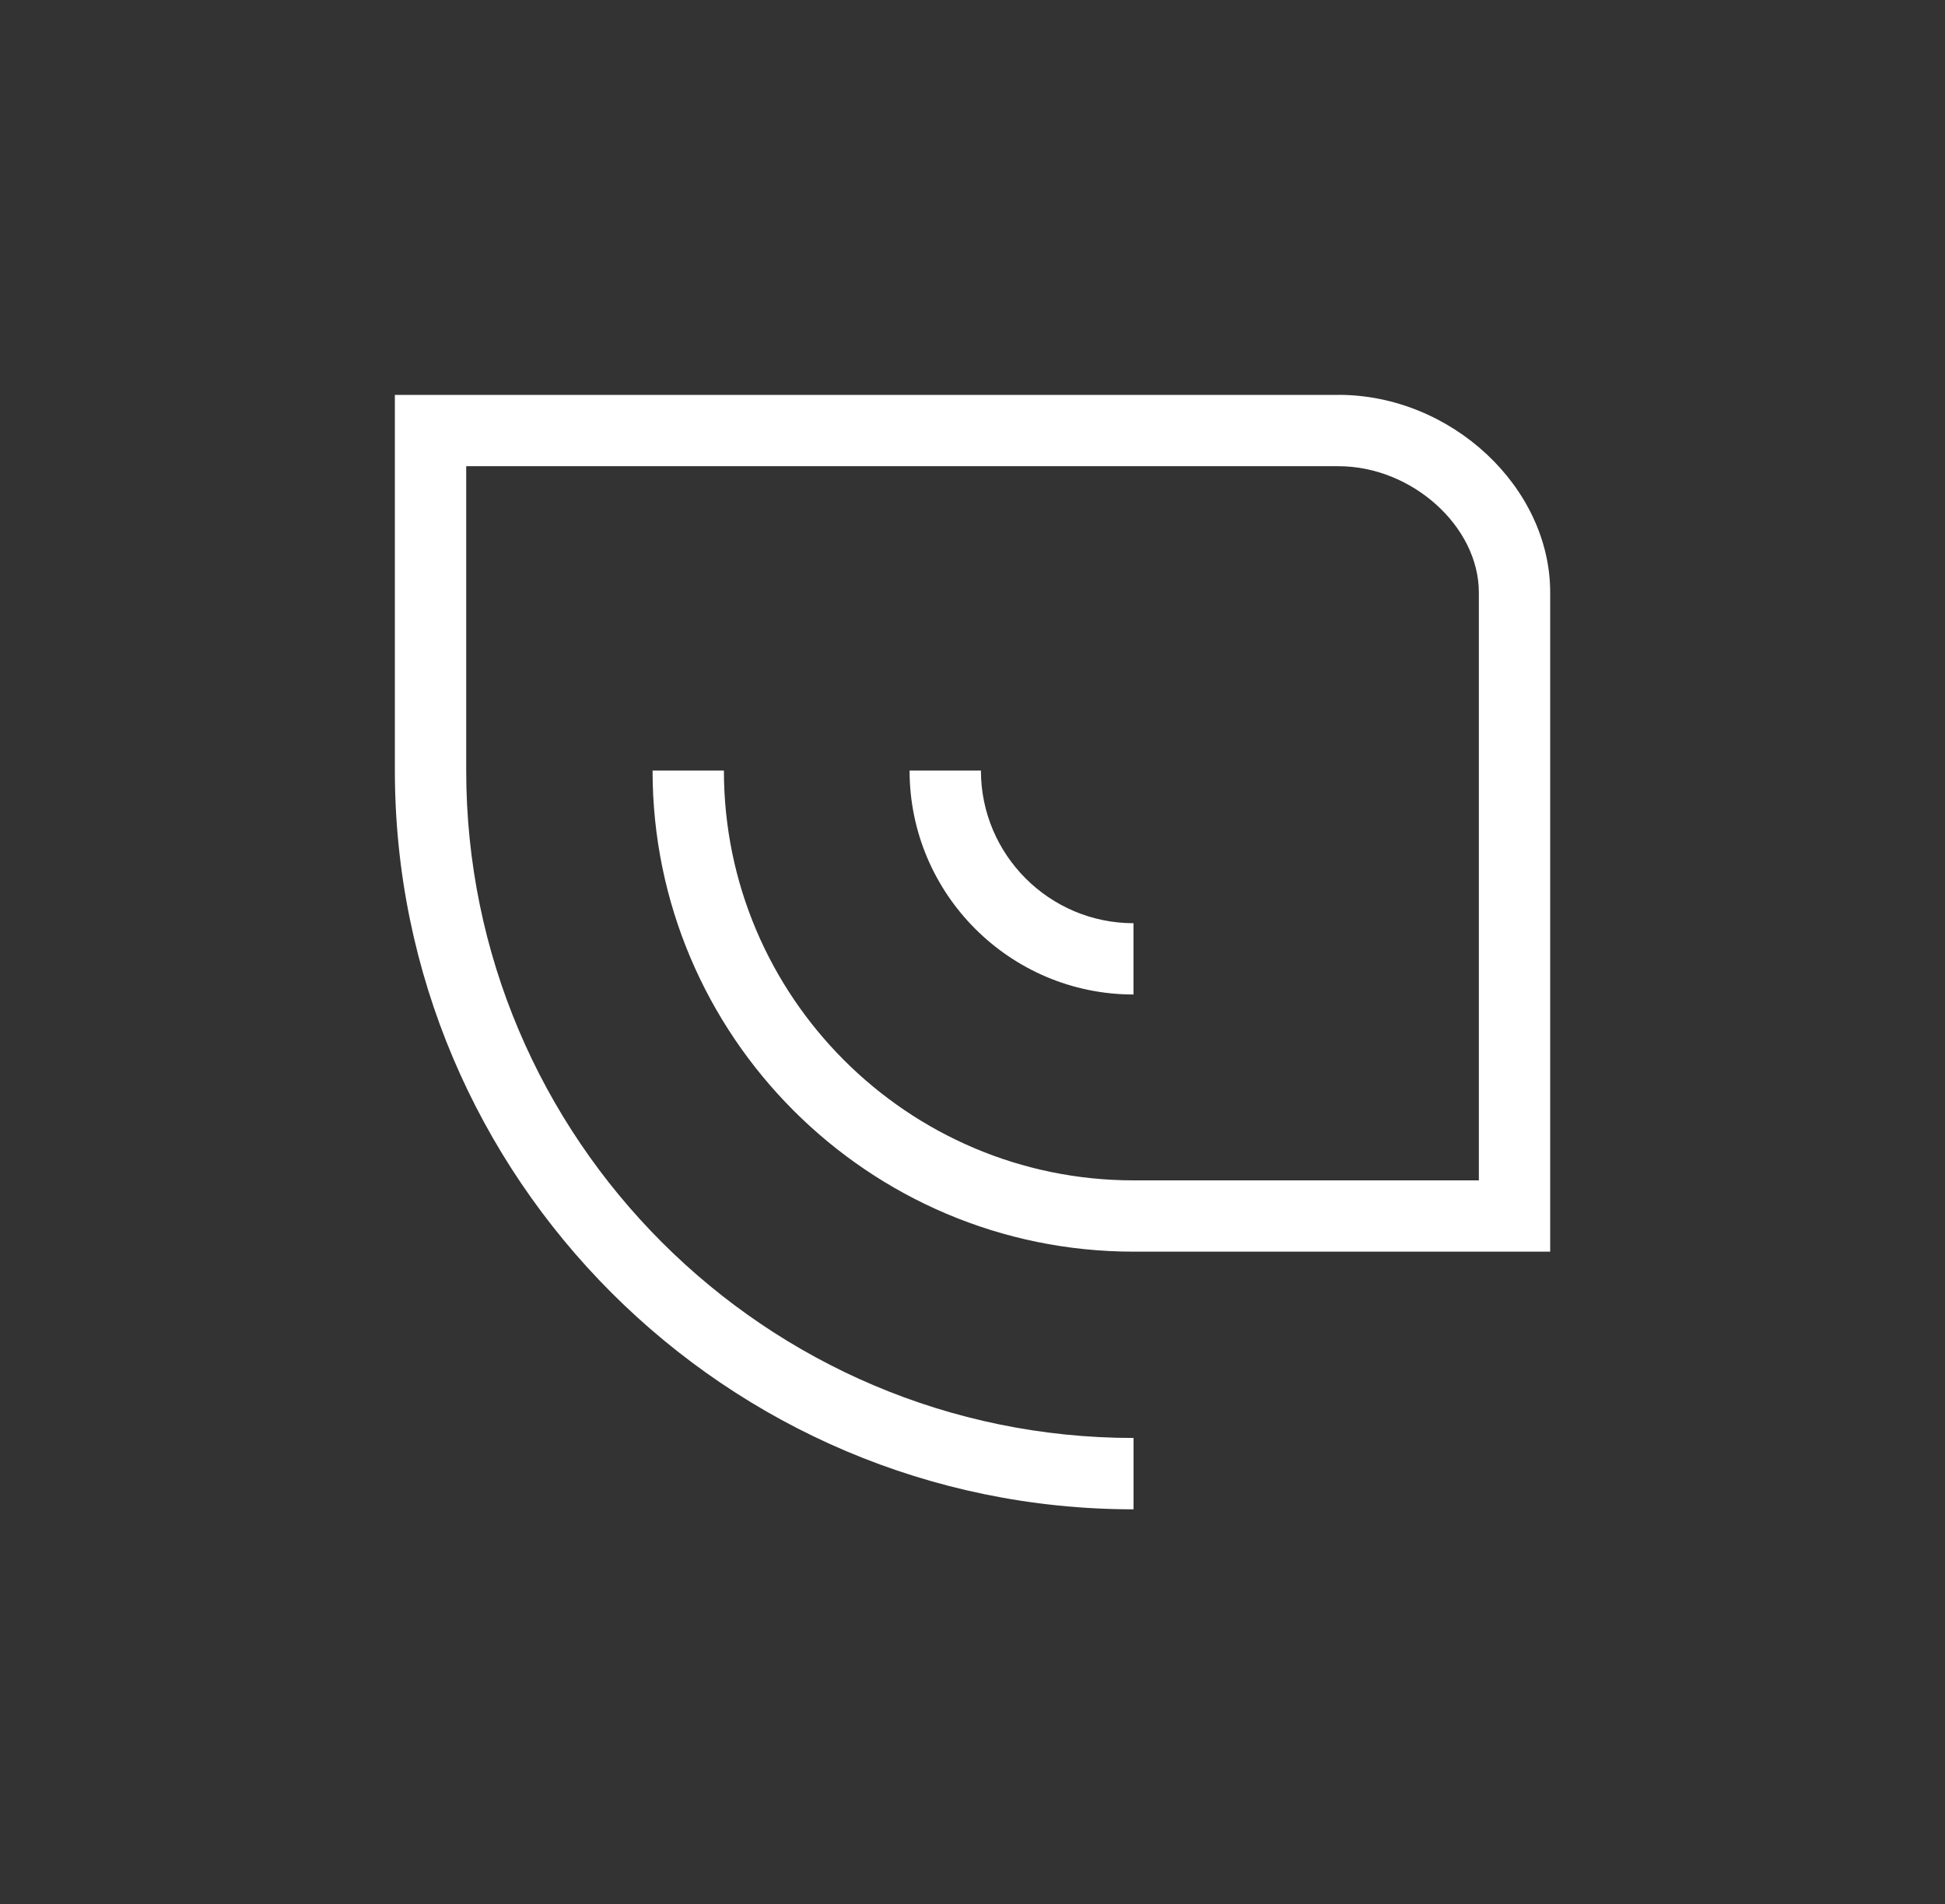 <?xml version="1.0" encoding="UTF-8"?>
<svg id="Layer_1" data-name="Layer 1" xmlns="http://www.w3.org/2000/svg" viewBox="0 0 310.81 304.26">
  <rect x="0" y="0" width="310.81" height="304.26" fill="#333333" stroke="none"/>
  <path d="M181.14,147.51c-13.45,0-24.39-10.94-24.39-24.39h-11.4c0,19.73,16.05,35.78,35.78,35.78v-11.4Z" fill="#fff"/>
  <path d="M213.87,63.1H63.1v60.02c0,65.09,52.95,118.04,118.04,118.04v-11.4c-58.8,0-106.64-47.84-106.64-106.64v-48.63h139.38c11.74,0,22.44,9.62,22.44,20.18v93.93h-55.17c-36.1,0-65.47-29.38-65.47-65.48h-11.4c0,42.39,34.48,76.87,76.87,76.87h0s66.57,0,66.57,0v-105.33c0-16.82-15.81-31.57-33.83-31.57Z" fill="#fff"/>
</svg>